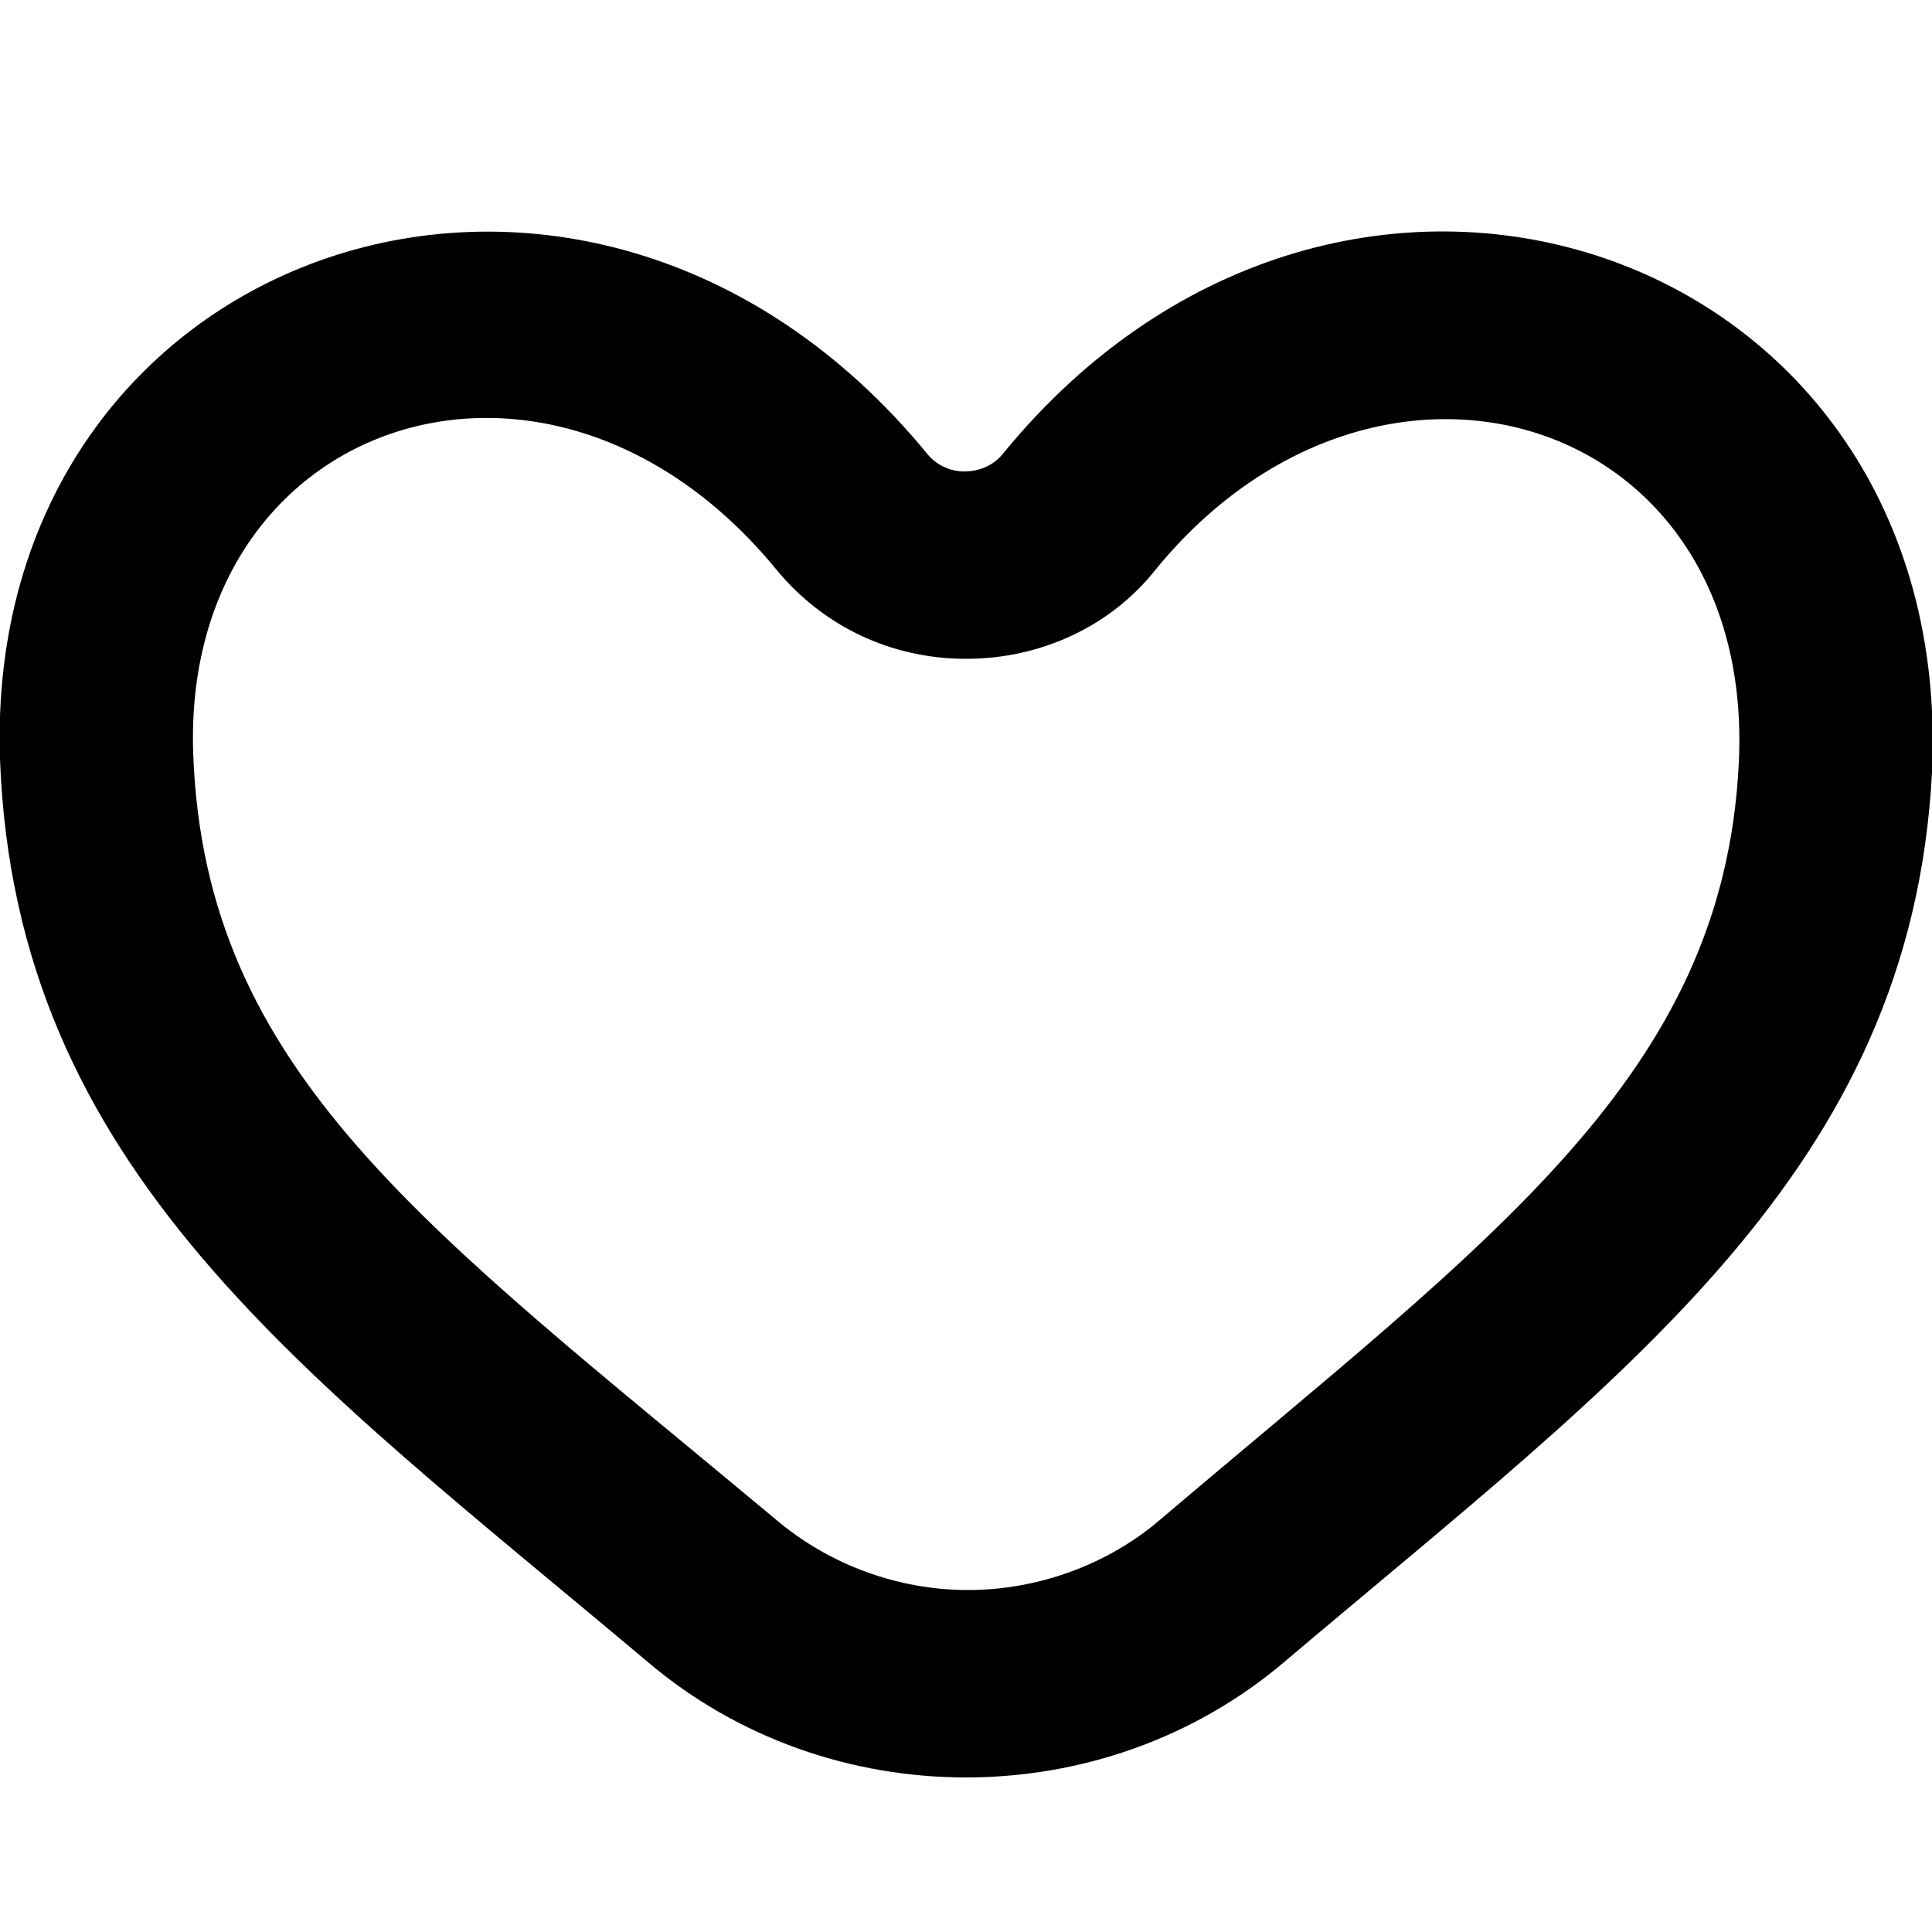 <?xml version="1.0" encoding="utf-8"?>
<!-- Generator: Adobe Illustrator 21.0.0, SVG Export Plug-In . SVG Version: 6.00 Build 0)  -->
<svg version="1.1" id="图层_1" xmlns="http://www.w3.org/2000/svg" xmlns:xlink="http://www.w3.org/1999/xlink" x="0px" y="0px"
	 viewBox="0 0 100 100" style="enable-background:new 0 0 100 100;" xml:space="preserve">
<path id="love" d="M51.9,23.5c-0.5,0.6-1.2,0.9-2,0.9c-0.7,0-1.4-0.3-1.9-0.9C30.3,1.9-0.9,12.7,0,39.3C0.8,60.6,15.8,71.1,33.5,86
	c4.7,4,10.6,6,16.5,6c5.9,0,11.8-2,16.5-6C84.1,71.1,98.9,60.6,100,40C101.3,12.7,69.6,1.8,51.9,23.5z M60,78.7
	c-2.7,2.3-6.3,3.6-9.9,3.6c-3.6,0-7.2-1.3-10-3.7C22,63.5,10.6,55.5,10,39c-0.6-17.4,18.5-23.8,30.2-9.5c2.4,2.9,5.9,4.6,9.8,4.6
	c3.9,0,7.5-1.7,9.8-4.6c11.5-14.1,31.1-8.1,30.2,10C89.2,55.7,77.3,64,60,78.7z"/>
</svg>
